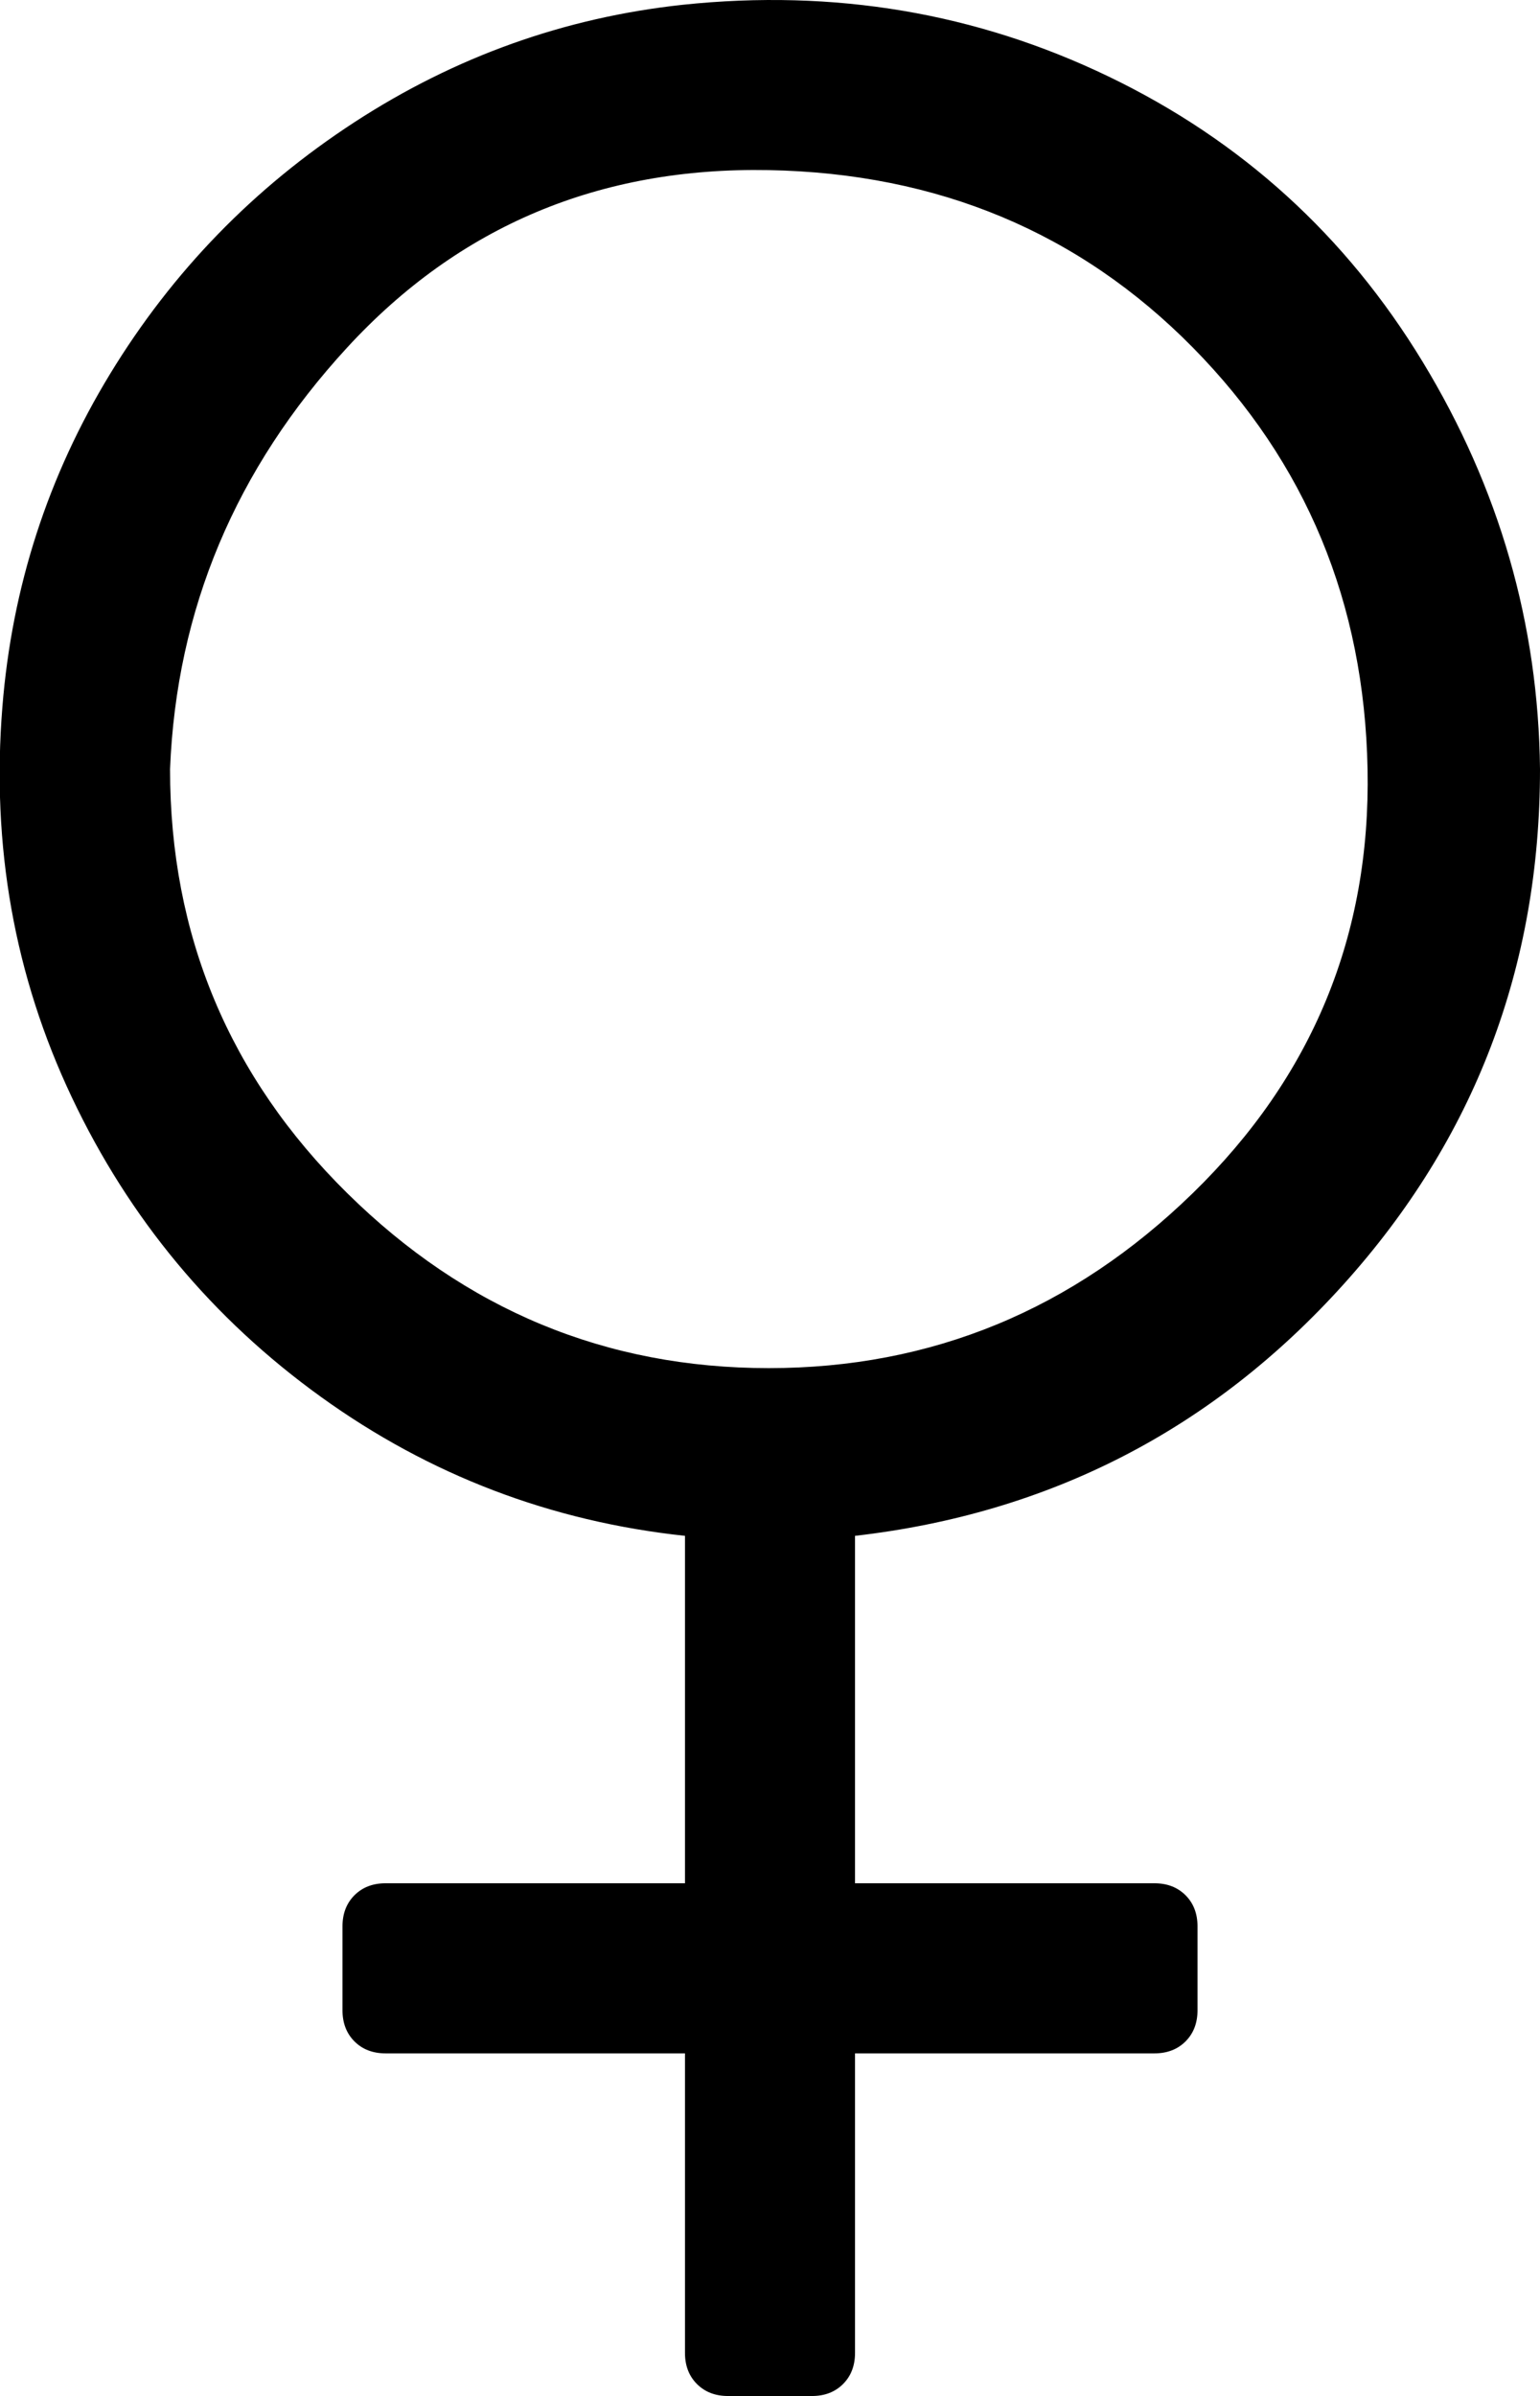 <svg xmlns="http://www.w3.org/2000/svg" viewBox="0 -150 643 1000">
      <g transform="scale(1 -1) translate(0 -700)">
        <path d="M643 529Q643 405 561.0 314.0Q479 223 357 209V64H482Q490 64 495.0 59.0Q500 54 500 46V11Q500 3 495.0 -2.0Q490 -7 482 -7H357V-132Q357 -140 352.0 -145.0Q347 -150 339 -150H304Q296 -150 291.0 -145.0Q286 -140 286 -132V-7H161Q153 -7 148.0 -2.0Q143 3 143 11V46Q143 54 148.0 59.0Q153 64 161 64H286V209Q202 218 134.0 267.0Q66 316 30.0 392.0Q-6 468 1 555Q7 630 46.0 694.0Q85 758 148.0 799.0Q211 840 285 848Q380 858 463.0 818.0Q546 778 594.0 699.0Q642 620 643 529ZM71 529Q71 425 145.0 352.0Q219 279 321.0 279.0Q423 279 498.0 352.0Q573 425 571.0 529.0Q569 633 498.0 705.0Q427 777 321.0 779.0Q215 781 145.0 705.0Q75 629 71 529Z" />
      </g>
    </svg>